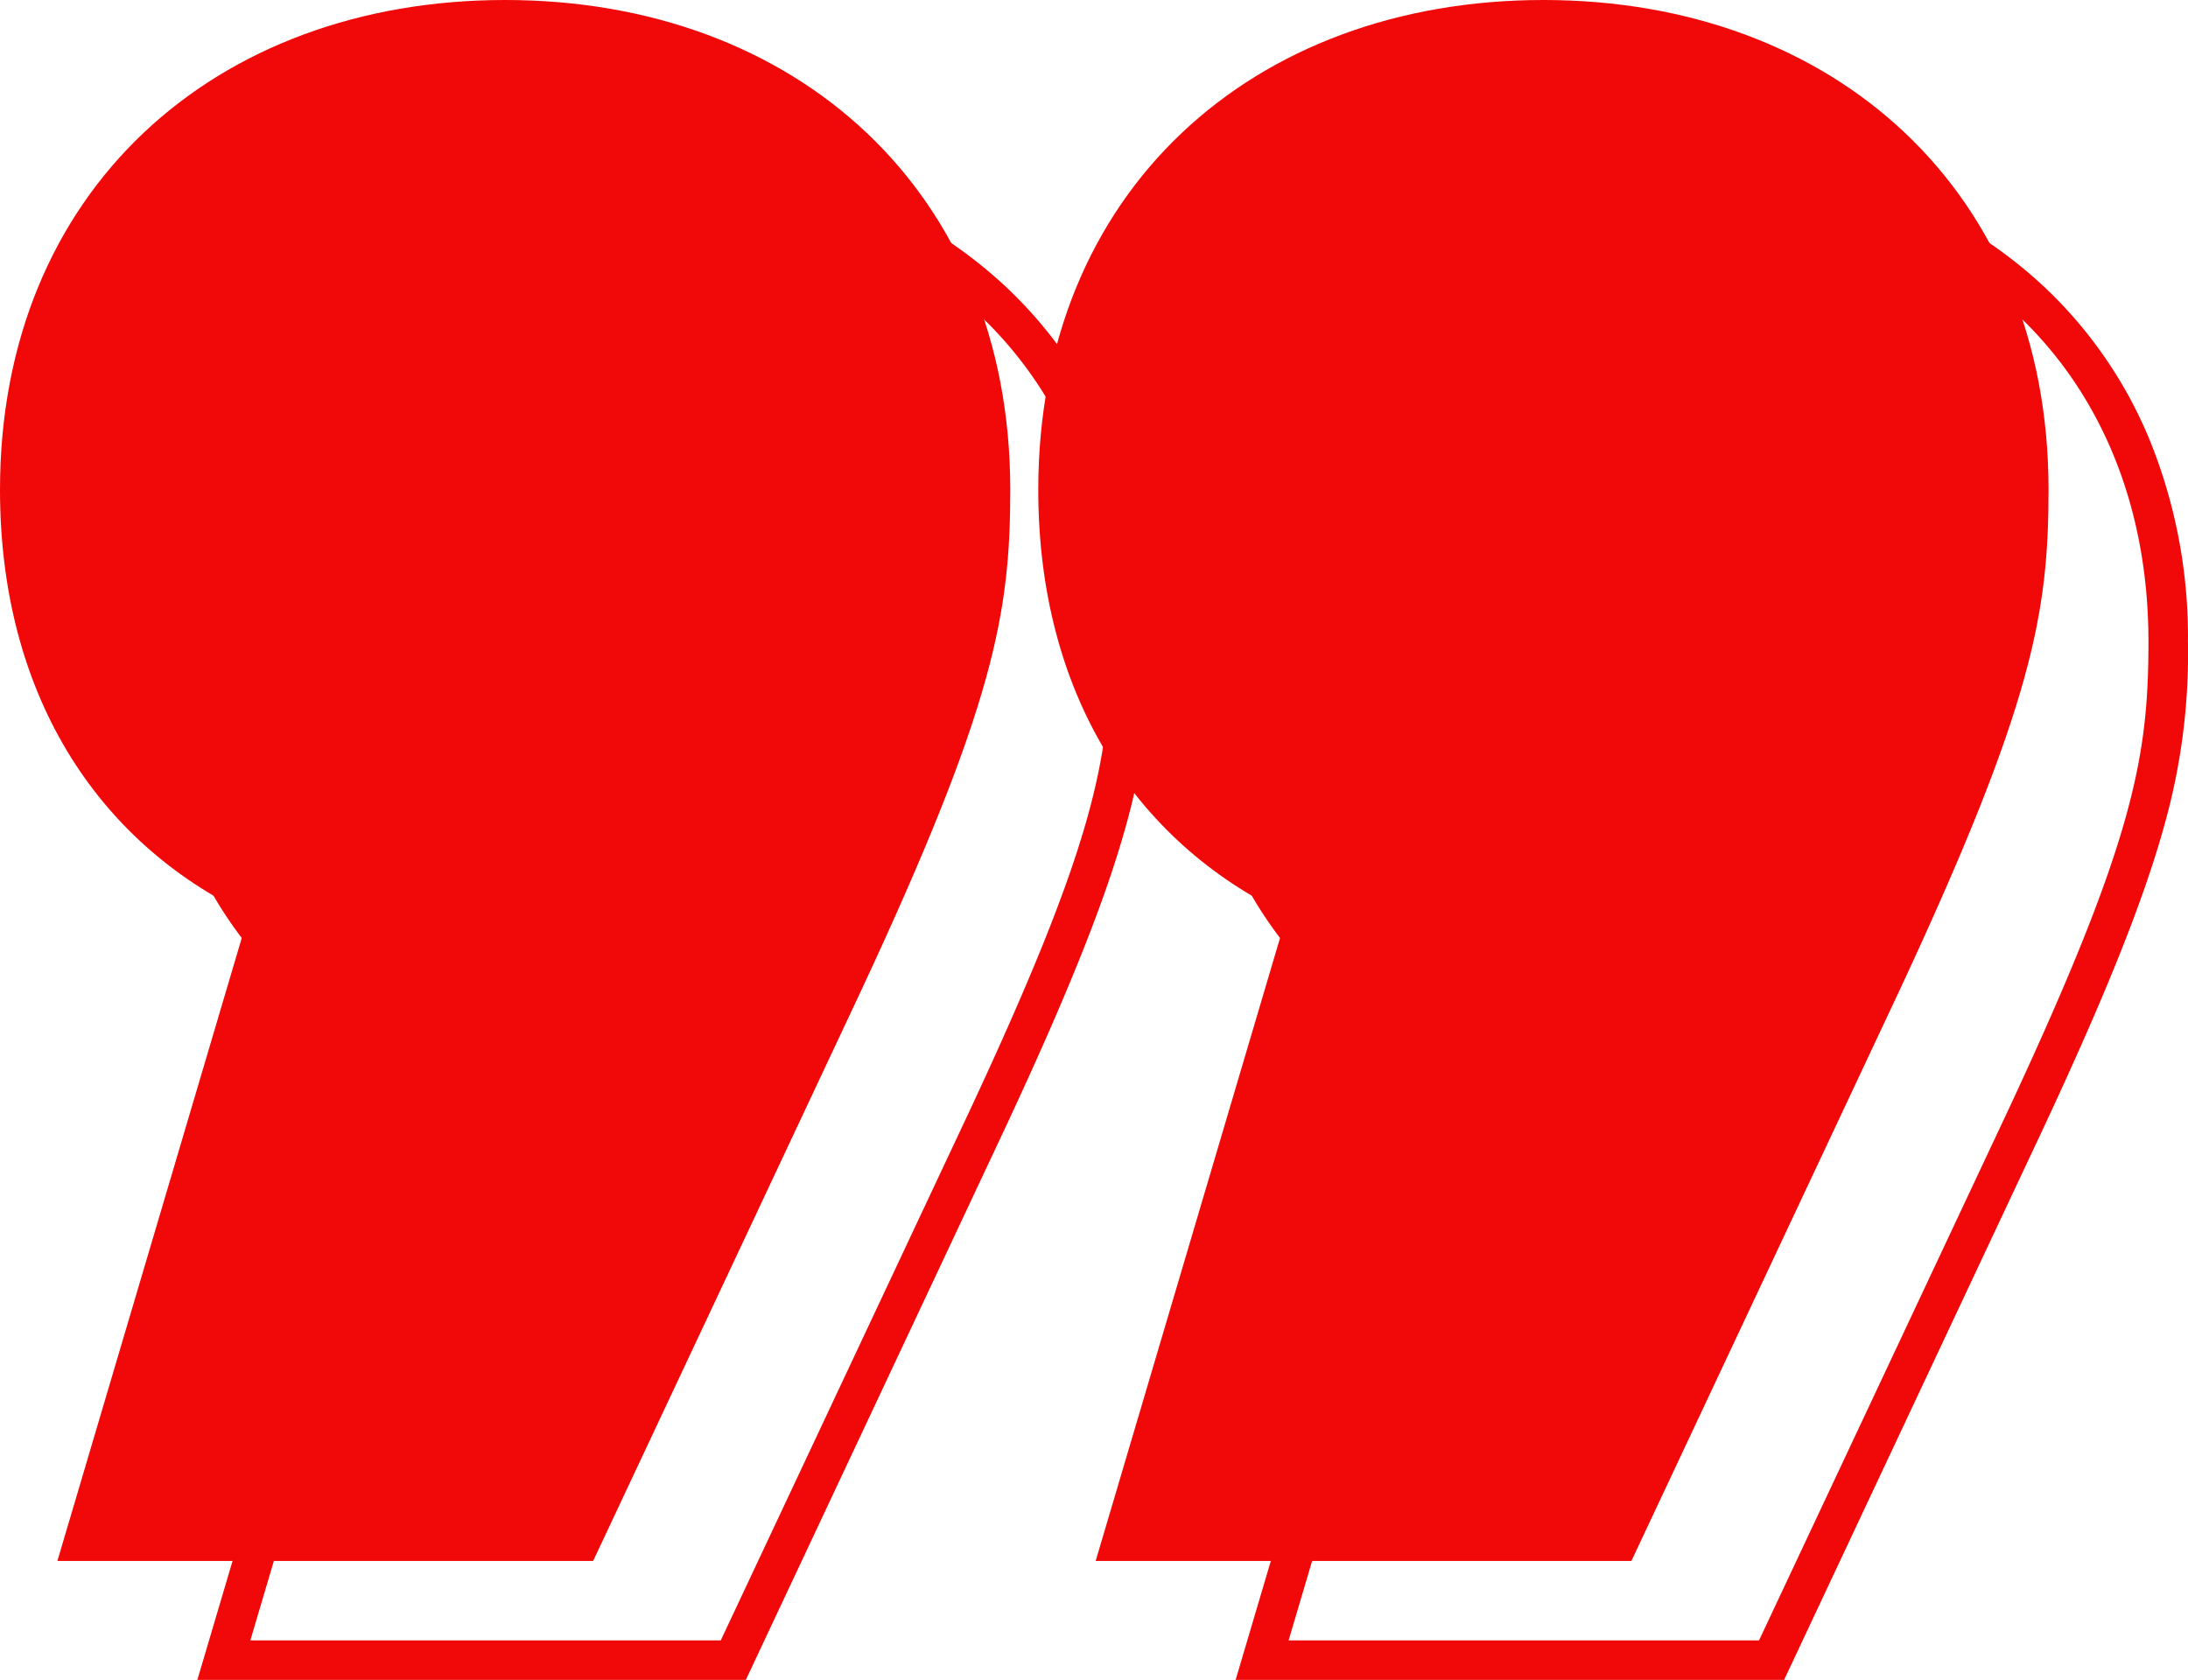 <svg xmlns="http://www.w3.org/2000/svg" xmlns:v="https://vecta.io/nano" viewBox="0 0 221.272 169.932" fill="#95c11e"><path d="M51.084 0C21.672 0 0 19.35 0 49.536c0 20.511 9.675 35.6 25.155 42.957l-19.35 65.4h54.18l27.09-57.663c13.545-29.025 15.093-38.313 15.093-50.7C102.168 19.35 80.496 0 51.084 0Z" fill="#f10808"/><path d="M65.696 15.788a57.611 57.611 0 0 1 20.084 3.448 46.872 46.872 0 0 1 16.067 9.888 44.578 44.578 0 0 1 10.613 15.538 52.932 52.932 0 0 1 3.807 20.23 64.017 64.017 0 0 1-2.419 18.7c-2.07 7.463-5.808 16.823-12.121 30.349l-26.3 55.982H19.96l18.684-63.151a43.223 43.223 0 0 1-8.884-6.133 41.776 41.776 0 0 1-7.911-9.6 45.679 45.679 0 0 1-4.997-12.015 56.174 56.174 0 0 1-1.732-14.132 52.932 52.932 0 0 1 3.807-20.23 44.578 44.578 0 0 1 10.618-15.538 46.872 46.872 0 0 1 16.067-9.888 57.611 57.611 0 0 1 20.084-3.448Zm32.412 96.466c12.767-27.358 14.164-35.8 14.164-47.362 0-26.978-18.717-45.1-46.576-45.1S19.12 37.914 19.12 64.892c0 17.935 8.3 32.165 22.778 39.041l1.545.734-18.126 61.265H72.89l25.218-53.678Z" fill="#f10808"/><path d="M156.084 0C126.672 0 105 19.35 105 49.536c0 20.511 9.675 35.6 25.155 42.957l-19.35 65.4h54.18l27.09-57.663c13.545-29.025 15.093-38.313 15.093-50.7 0-30.18-21.672-49.53-51.084-49.53Z" fill="#f10808"/><path d="M170.696 15.788a57.611 57.611 0 0 1 20.084 3.448 46.872 46.872 0 0 1 16.067 9.888 44.578 44.578 0 0 1 10.613 15.538 52.932 52.932 0 0 1 3.807 20.23 64.017 64.017 0 0 1-2.419 18.7c-2.07 7.463-5.808 16.823-12.121 30.349l-26.3 55.982H124.96l18.684-63.151a43.223 43.223 0 0 1-8.884-6.133 41.776 41.776 0 0 1-7.911-9.6 45.679 45.679 0 0 1-4.997-12.015 56.174 56.174 0 0 1-1.732-14.132 52.932 52.932 0 0 1 3.807-20.23 44.578 44.578 0 0 1 10.618-15.538 46.872 46.872 0 0 1 16.067-9.888 57.611 57.611 0 0 1 20.084-3.448Zm32.412 96.466c12.767-27.358 14.164-35.8 14.164-47.362 0-26.978-18.717-45.1-46.576-45.1s-46.576 18.122-46.576 45.1c0 17.935 8.3 32.165 22.778 39.041l1.545.734-18.126 61.265h47.573l25.218-53.678Z" fill="#f10808"/></svg>